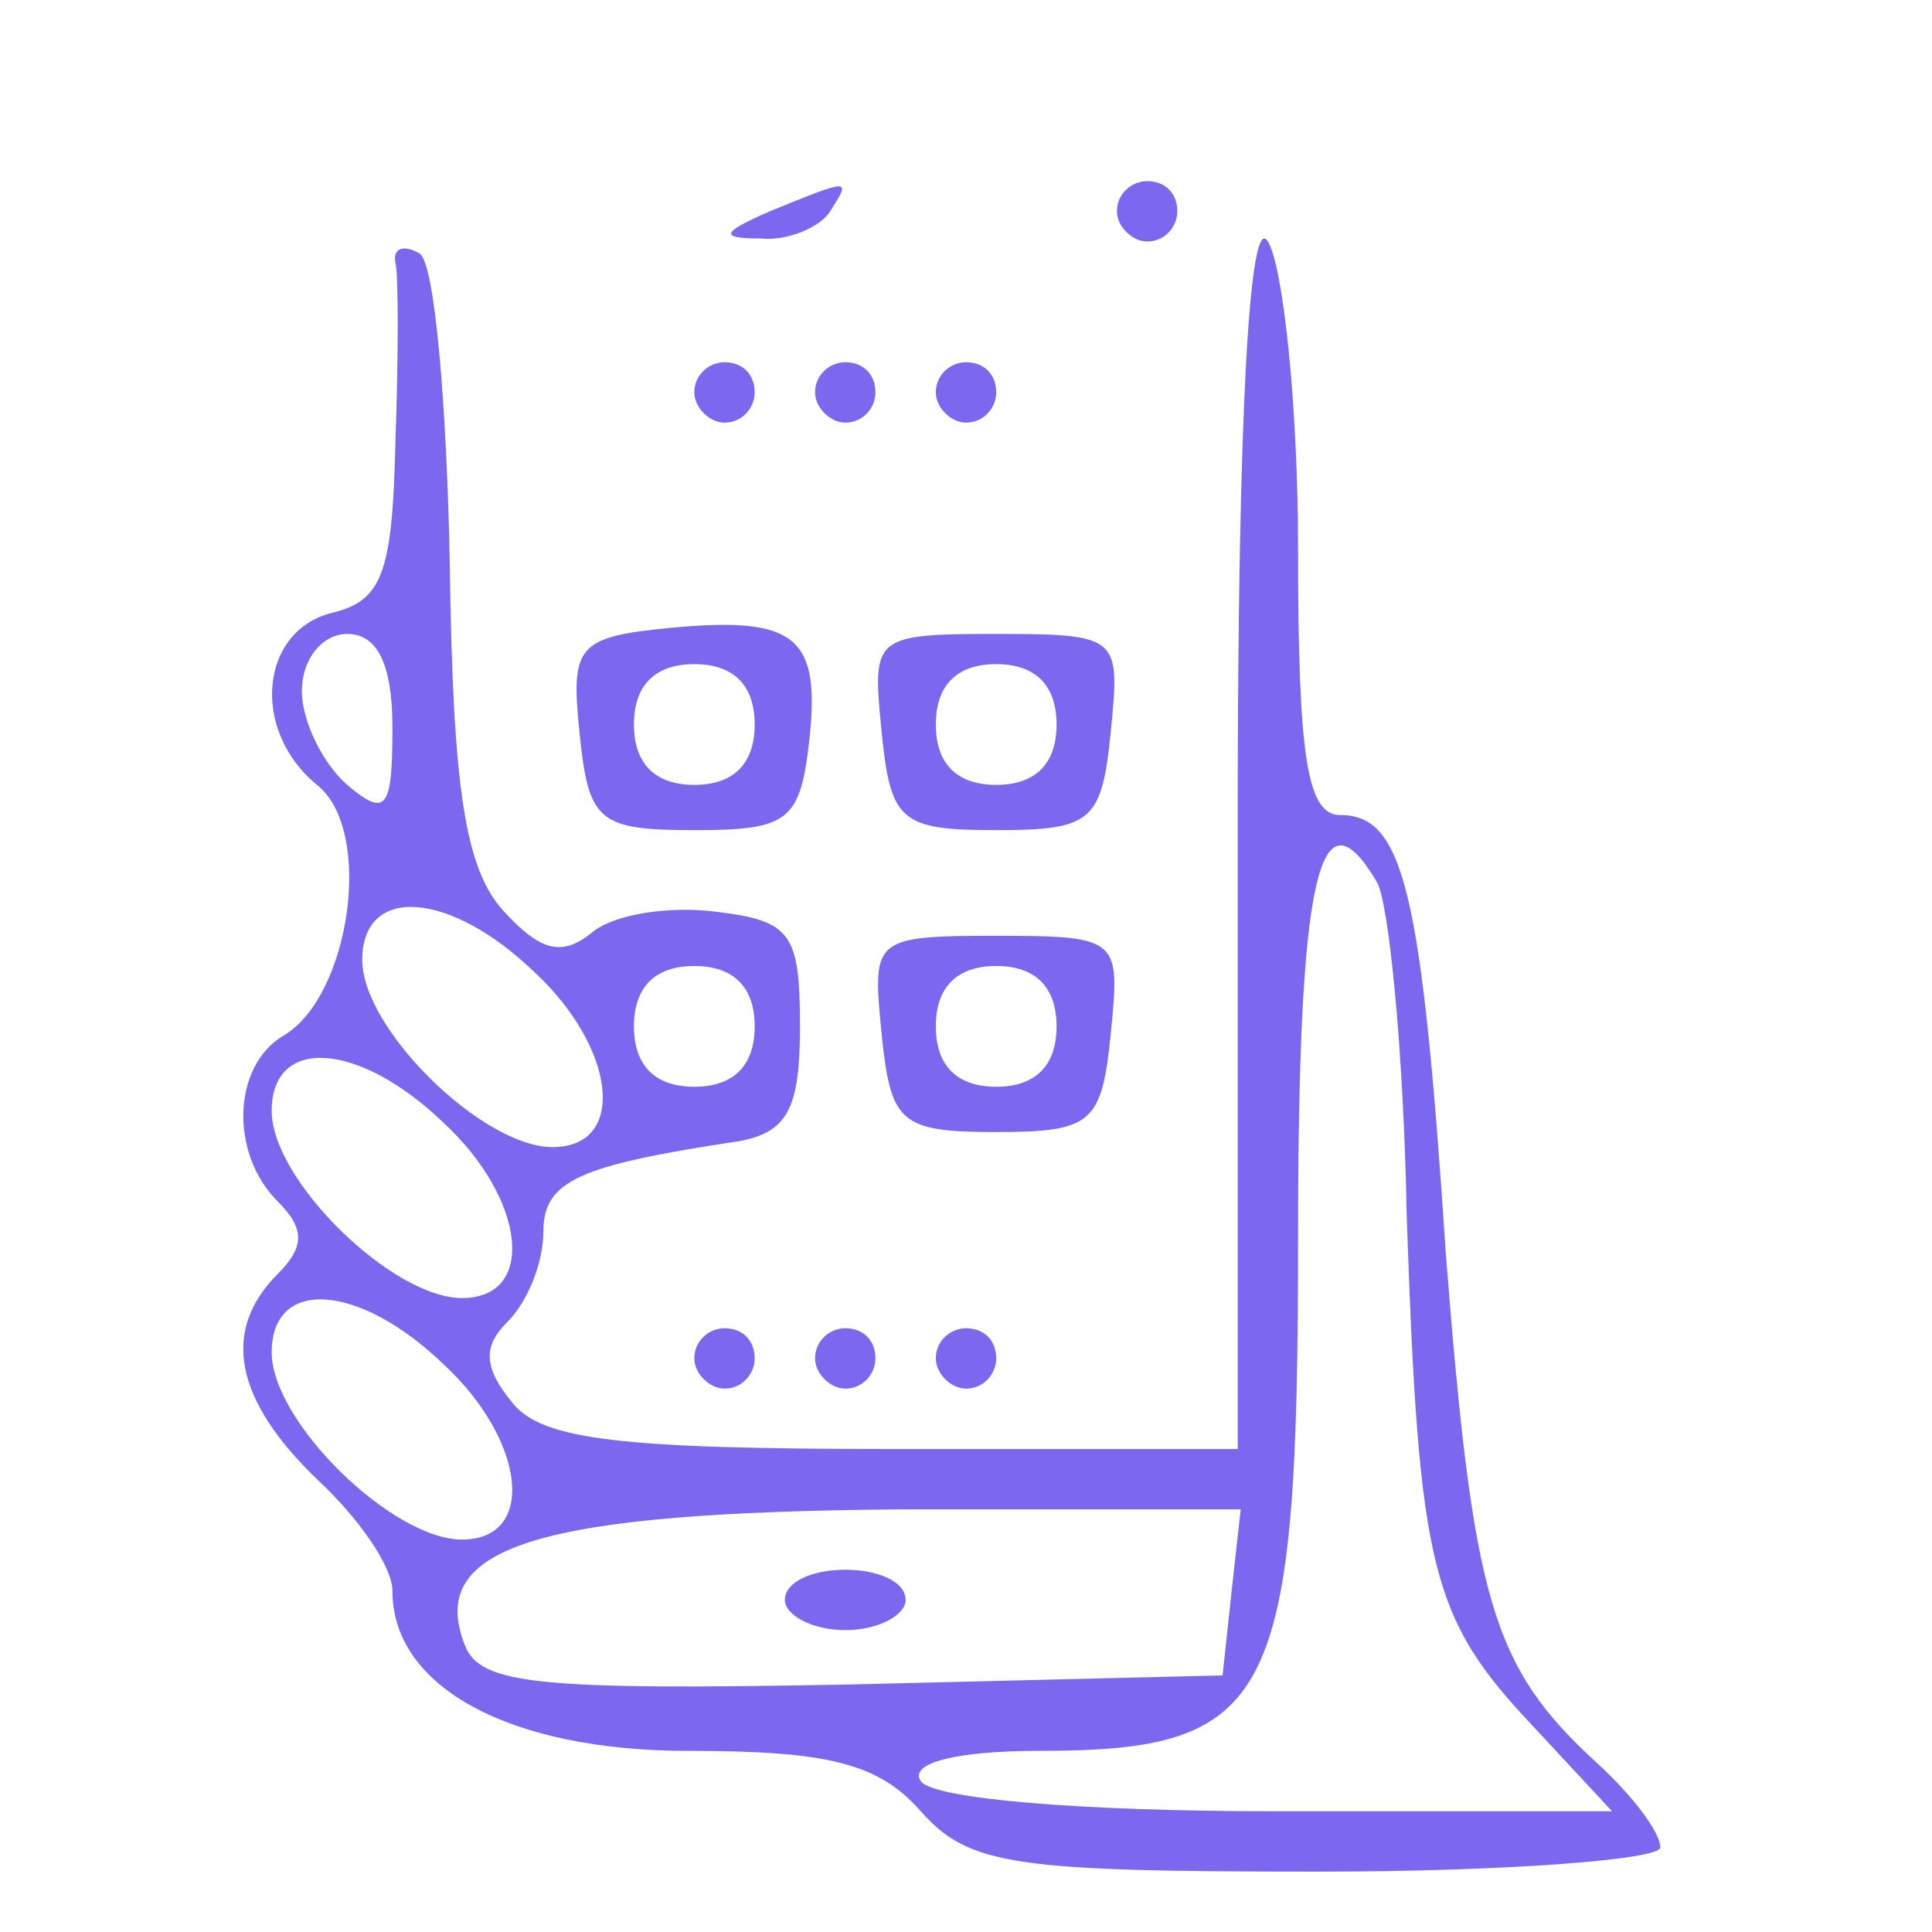 <svg version="1.0" xmlns="http://www.w3.org/2000/svg"
 width="64pt" height="64pt" viewBox="0 0 64 64"
 preserveAspectRatio="xMidYMid meet">

<g transform="translate(0,64) scale(0.1,-0.1)"
fill="#7b68ee" stroke="none">
<path d="M255 570 c-16 -7 -17 -9 -3 -9 9 -1 20 4 23 9 7 11 7 11 -20 0z"/>
<path d="M370 570 c0 -5 5 -10 10 -10 6 0 10 5 10 10 0 6 -4 10 -10 10 -5 0
-10 -4 -10 -10z"/>
<path d="M410 368 l0 -208 -114 0 c-90 0 -116 3 -126 15 -10 12 -10 19 -2 27
7 7 12 20 12 30 0 17 12 22 65 30 16 3 20 11 20 38 0 31 -3 35 -28 38 -16 2
-34 -1 -41 -7 -10 -8 -17 -6 -29 7 -13 14 -17 41 -18 115 -1 53 -5 100 -10
103 -5 3 -9 2 -8 -3 1 -4 1 -31 0 -59 -1 -43 -4 -53 -21 -57 -24 -6 -27 -39
-5 -57 19 -15 11 -70 -11 -83 -17 -10 -18 -39 -2 -55 9 -9 9 -15 0 -24 -19
-19 -14 -42 13 -68 14 -13 25 -29 25 -37 0 -32 39 -53 98 -53 46 0 63 -4 77
-20 16 -18 31 -20 132 -20 62 0 113 4 113 8 0 5 -9 17 -21 28 -35 32 -41 54
-50 168 -8 121 -14 146 -35 146 -11 0 -14 19 -14 88 0 48 -5 94 -10 102 -6 10
-10 -55 -10 -192z m-280 31 c0 -27 -2 -30 -15 -19 -8 7 -15 21 -15 31 0 11 7
19 15 19 10 0 15 -10 15 -31z m326 -51 c4 -6 9 -56 10 -111 4 -117 8 -133 42
-169 l26 -28 -112 0 c-63 0 -113 4 -117 10 -4 6 12 10 39 10 78 0 86 16 86
170 0 120 7 150 26 118z m-279 -30 c27 -25 31 -58 6 -58 -23 0 -63 39 -63 62
0 25 29 23 57 -4z m73 -18 c0 -13 -7 -20 -20 -20 -13 0 -20 7 -20 20 0 13 7
20 20 20 13 0 20 -7 20 -20z m-103 -32 c27 -25 31 -58 6 -58 -23 0 -63 39 -63
62 0 25 29 23 57 -4z m0 -80 c27 -25 31 -58 6 -58 -23 0 -63 39 -63 62 0 25
29 23 57 -4z m261 -75 l-3 -28 -123 -3 c-104 -2 -123 0 -128 13 -13 33 25 44
144 45 l113 0 -3 -27z"/>
<path d="M260 110 c0 -5 9 -10 20 -10 11 0 20 5 20 10 0 6 -9 10 -20 10 -11 0
-20 -4 -20 -10z"/>
<path d="M230 510 c0 -5 5 -10 10 -10 6 0 10 5 10 10 0 6 -4 10 -10 10 -5 0
-10 -4 -10 -10z"/>
<path d="M270 510 c0 -5 5 -10 10 -10 6 0 10 5 10 10 0 6 -4 10 -10 10 -5 0
-10 -4 -10 -10z"/>
<path d="M310 510 c0 -5 5 -10 10 -10 6 0 10 5 10 10 0 6 -4 10 -10 10 -5 0
-10 -4 -10 -10z"/>
<path d="M222 432 c-31 -3 -33 -6 -30 -35 3 -29 6 -32 38 -32 31 0 35 3 38 29
4 35 -4 42 -46 38z m28 -32 c0 -13 -7 -20 -20 -20 -13 0 -20 7 -20 20 0 13 7
20 20 20 13 0 20 -7 20 -20z"/>
<path d="M292 398 c3 -30 6 -33 38 -33 32 0 35 3 38 33 3 31 3 32 -38 32 -41
0 -41 -1 -38 -32z m58 2 c0 -13 -7 -20 -20 -20 -13 0 -20 7 -20 20 0 13 7 20
20 20 13 0 20 -7 20 -20z"/>
<path d="M292 298 c3 -30 6 -33 38 -33 32 0 35 3 38 33 3 31 3 32 -38 32 -41
0 -41 -1 -38 -32z m58 2 c0 -13 -7 -20 -20 -20 -13 0 -20 7 -20 20 0 13 7 20
20 20 13 0 20 -7 20 -20z"/>
<path d="M230 190 c0 -5 5 -10 10 -10 6 0 10 5 10 10 0 6 -4 10 -10 10 -5 0
-10 -4 -10 -10z"/>
<path d="M270 190 c0 -5 5 -10 10 -10 6 0 10 5 10 10 0 6 -4 10 -10 10 -5 0
-10 -4 -10 -10z"/>
<path d="M310 190 c0 -5 5 -10 10 -10 6 0 10 5 10 10 0 6 -4 10 -10 10 -5 0
-10 -4 -10 -10z"/>
</g>
</svg>
